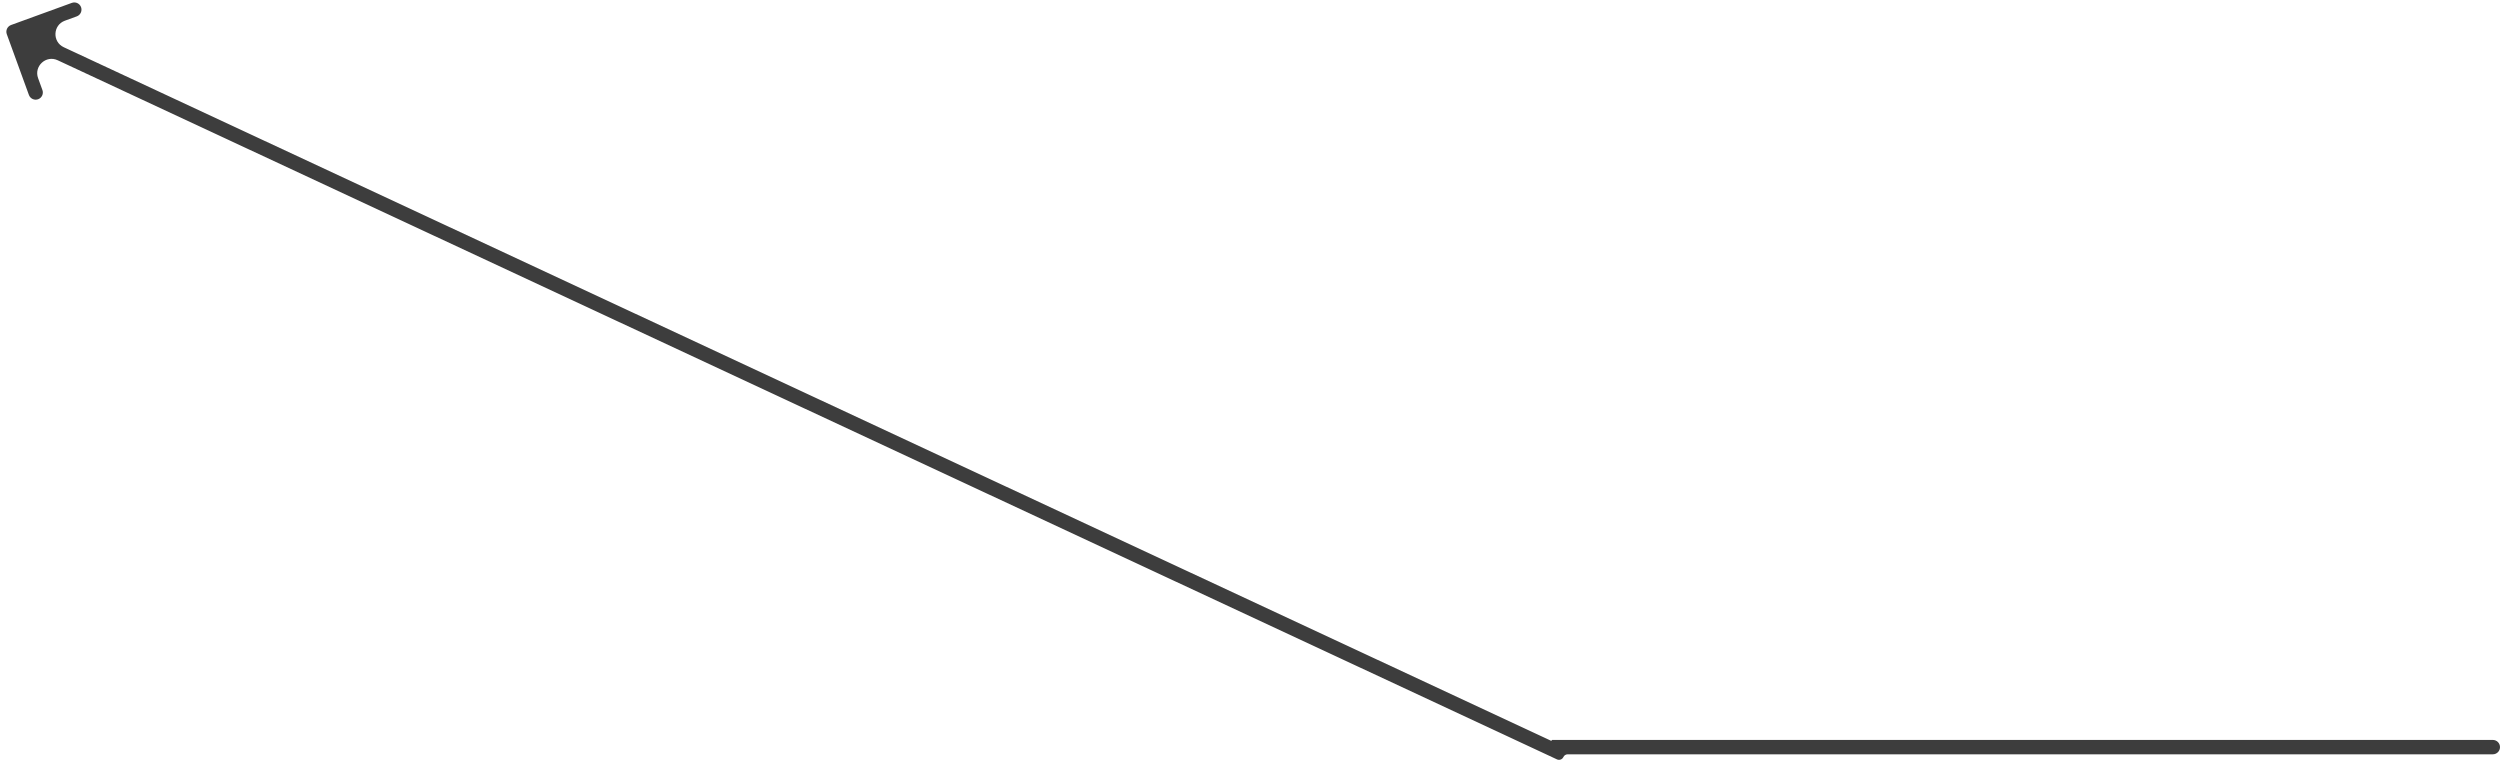 <svg width="348" height="106" viewBox="0 0 348 106" fill="none" xmlns="http://www.w3.org/2000/svg">
<path fill-rule="evenodd" clip-rule="evenodd" d="M1.544 3.479C1.025 3.668 0.757 4.242 0.946 4.761L4.024 13.218C4.213 13.737 4.787 14.004 5.306 13.815C5.825 13.627 6.093 13.053 5.904 12.534L5.303 10.882C4.693 9.208 6.413 7.633 8.027 8.386L216.733 105.707C217.067 105.863 217.464 105.718 217.62 105.384V105.384C217.73 105.149 217.966 104.999 218.225 104.999H347C347.553 104.999 348 104.551 348 103.999V103.999C348 103.447 347.553 102.999 347 102.999H216.062C216.028 102.999 216 103.027 216 103.061V103.061C216 103.106 215.953 103.136 215.912 103.117L8.873 6.573C7.258 5.82 7.36 3.49 9.034 2.881L10.685 2.28C11.204 2.091 11.472 1.517 11.283 0.998C11.094 0.479 10.52 0.212 10.001 0.401L1.544 3.479Z" fill="#3D3D3D"/>
</svg>
